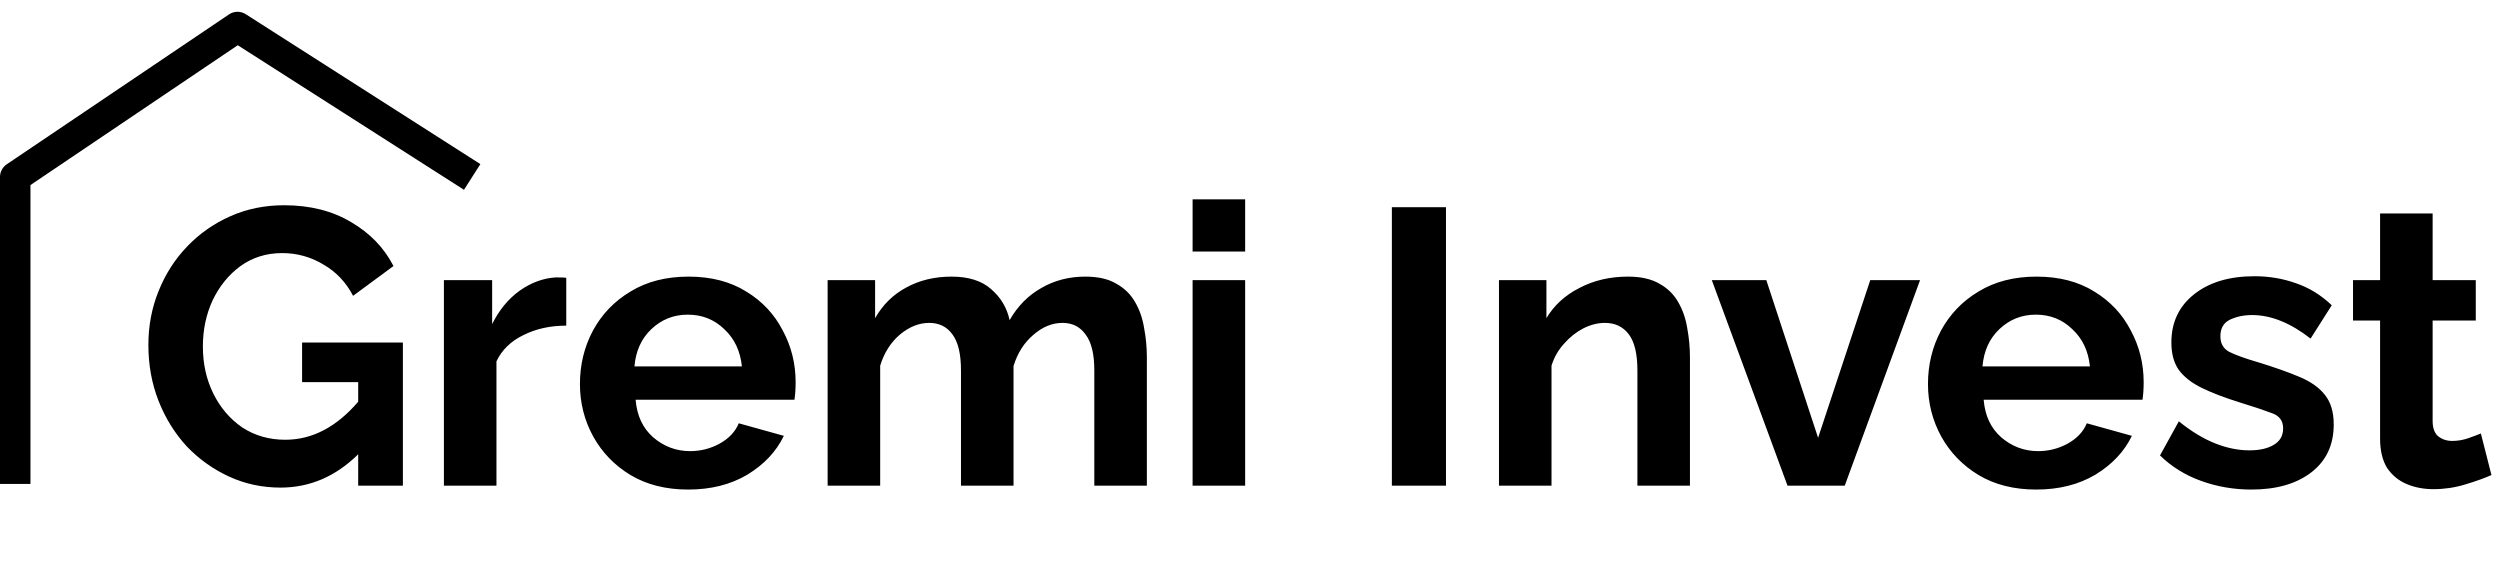 <svg xmlns="http://www.w3.org/2000/svg" version="1.1" xmlns:xlink="http://www.w3.org/1999/xlink" xmlns:svgjs="http://svgjs.com/svgjs" width="153" height="36"><svg width="153" height="36" viewBox="0 0 153 36" fill="none" xmlns="http://www.w3.org/2000/svg">
<path fill-rule="evenodd" clip-rule="evenodd" d="M14.015 0.881C14.323 0.673 14.726 0.668 15.039 0.868L29.399 10.044L28.395 11.615L14.551 2.768L1.864 11.325V29.618H0V10.829C0 10.52 0.154 10.23 0.411 10.056L14.015 0.881Z" fill="black"></path>
<path d="M17.169 29.841C16.049 29.841 15.001 29.617 14.024 29.169C13.049 28.721 12.184 28.105 11.432 27.321C10.697 26.521 10.12 25.593 9.704 24.537C9.289 23.481 9.081 22.337 9.081 21.105C9.081 19.937 9.289 18.841 9.704 17.817C10.12 16.777 10.704 15.865 11.457 15.081C12.209 14.297 13.088 13.681 14.097 13.233C15.104 12.785 16.201 12.561 17.384 12.561C18.968 12.561 20.337 12.905 21.488 13.593C22.64 14.265 23.505 15.161 24.081 16.281L21.608 18.105C21.177 17.273 20.569 16.633 19.785 16.185C19.017 15.721 18.177 15.489 17.265 15.489C16.305 15.489 15.457 15.753 14.72 16.281C14.001 16.809 13.432 17.505 13.017 18.369C12.617 19.233 12.416 20.177 12.416 21.201C12.416 22.273 12.633 23.241 13.065 24.105C13.496 24.969 14.088 25.657 14.841 26.169C15.608 26.665 16.48 26.913 17.456 26.913C19.105 26.913 20.593 26.137 21.921 24.585V23.385H18.488V20.961H24.657V29.721H21.921V27.801C20.544 29.161 18.96 29.841 17.169 29.841ZM34.655 19.929C33.679 19.929 32.807 20.121 32.039 20.505C31.271 20.873 30.719 21.409 30.383 22.113V29.721H27.167V17.145H30.119V19.833C30.551 18.969 31.111 18.289 31.799 17.793C32.503 17.297 33.239 17.025 34.007 16.977C34.343 16.977 34.559 16.985 34.655 17.001V19.929ZM42.116 29.961C40.756 29.961 39.58 29.665 38.588 29.073C37.612 28.481 36.852 27.697 36.308 26.721C35.764 25.729 35.492 24.657 35.492 23.505C35.492 22.321 35.756 21.233 36.284 20.241C36.828 19.233 37.596 18.433 38.588 17.841C39.58 17.233 40.764 16.929 42.14 16.929C43.516 16.929 44.692 17.233 45.668 17.841C46.644 18.433 47.388 19.225 47.9 20.217C48.428 21.193 48.692 22.249 48.692 23.385C48.692 23.801 48.668 24.161 48.62 24.465H38.9C38.98 25.441 39.34 26.209 39.98 26.769C40.636 27.329 41.388 27.609 42.236 27.609C42.876 27.609 43.476 27.457 44.036 27.153C44.612 26.833 45.004 26.417 45.212 25.905L47.972 26.673C47.508 27.633 46.764 28.425 45.74 29.049C44.716 29.657 43.508 29.961 42.116 29.961ZM38.828 22.425H45.404C45.308 21.481 44.948 20.721 44.324 20.145C43.716 19.553 42.972 19.257 42.092 19.257C41.228 19.257 40.484 19.553 39.86 20.145C39.252 20.721 38.908 21.481 38.828 22.425ZM70.188 29.721H66.972V22.665C66.972 21.673 66.796 20.945 66.444 20.481C66.108 20.001 65.635 19.761 65.028 19.761C64.388 19.761 63.788 20.009 63.227 20.505C62.667 20.985 62.267 21.617 62.028 22.401V29.721H58.812V22.665C58.812 21.657 58.636 20.921 58.283 20.457C57.947 19.993 57.475 19.761 56.867 19.761C56.243 19.761 55.644 20.001 55.068 20.481C54.508 20.961 54.108 21.593 53.867 22.377V29.721H50.651V17.145H53.556V19.473C54.02 18.657 54.651 18.033 55.452 17.601C56.267 17.153 57.196 16.929 58.236 16.929C59.276 16.929 60.084 17.185 60.66 17.697C61.252 18.209 61.627 18.841 61.788 19.593C62.283 18.729 62.931 18.073 63.731 17.625C64.531 17.161 65.427 16.929 66.419 16.929C67.204 16.929 67.835 17.073 68.316 17.361C68.811 17.633 69.195 18.009 69.468 18.489C69.74 18.953 69.924 19.481 70.019 20.073C70.132 20.665 70.188 21.265 70.188 21.873V29.721ZM72.987 15.393V12.201H76.203V15.393H72.987ZM72.987 29.721V17.145H76.203V29.721H72.987ZM85.182 29.721V12.681H88.494V29.721H85.182ZM103.425 29.721H100.209V22.665C100.209 21.657 100.033 20.921 99.681 20.457C99.329 19.993 98.841 19.761 98.217 19.761C97.785 19.761 97.345 19.873 96.897 20.097C96.465 20.321 96.073 20.633 95.721 21.033C95.369 21.417 95.113 21.865 94.953 22.377V29.721H91.737V17.145H94.641V19.473C95.105 18.689 95.777 18.073 96.657 17.625C97.537 17.161 98.529 16.929 99.633 16.929C100.417 16.929 101.057 17.073 101.553 17.361C102.049 17.633 102.433 18.009 102.705 18.489C102.977 18.953 103.161 19.481 103.257 20.073C103.369 20.665 103.425 21.265 103.425 21.873V29.721ZM109.395 29.721L104.763 17.145H108.099L111.267 26.793L114.459 17.145H117.507L112.899 29.721H109.395ZM124.616 29.961C123.256 29.961 122.08 29.665 121.088 29.073C120.112 28.481 119.352 27.697 118.808 26.721C118.264 25.729 117.992 24.657 117.992 23.505C117.992 22.321 118.256 21.233 118.784 20.241C119.328 19.233 120.096 18.433 121.088 17.841C122.08 17.233 123.264 16.929 124.64 16.929C126.016 16.929 127.192 17.233 128.168 17.841C129.144 18.433 129.888 19.225 130.4 20.217C130.928 21.193 131.192 22.249 131.192 23.385C131.192 23.801 131.168 24.161 131.12 24.465H121.4C121.48 25.441 121.84 26.209 122.48 26.769C123.136 27.329 123.888 27.609 124.736 27.609C125.376 27.609 125.976 27.457 126.536 27.153C127.112 26.833 127.504 26.417 127.712 25.905L130.472 26.673C130.008 27.633 129.264 28.425 128.24 29.049C127.216 29.657 126.008 29.961 124.616 29.961ZM121.328 22.425H127.904C127.808 21.481 127.448 20.721 126.824 20.145C126.216 19.553 125.472 19.257 124.592 19.257C123.728 19.257 122.984 19.553 122.36 20.145C121.752 20.721 121.408 21.481 121.328 22.425ZM137.784 29.961C136.712 29.961 135.688 29.785 134.712 29.433C133.736 29.081 132.896 28.561 132.192 27.873L133.344 25.785C134.096 26.393 134.832 26.841 135.552 27.129C136.272 27.417 136.976 27.561 137.664 27.561C138.288 27.561 138.784 27.449 139.152 27.225C139.536 27.001 139.728 26.665 139.728 26.217C139.728 25.753 139.496 25.441 139.032 25.281C138.568 25.105 137.92 24.889 137.088 24.633C136.16 24.345 135.384 24.049 134.76 23.745C134.136 23.441 133.664 23.073 133.344 22.641C133.04 22.209 132.888 21.649 132.888 20.961C132.888 19.729 133.352 18.745 134.28 18.009C135.208 17.273 136.44 16.905 137.976 16.905C138.872 16.905 139.72 17.049 140.52 17.337C141.32 17.609 142.048 18.057 142.704 18.681L141.408 20.721C140.176 19.761 138.984 19.281 137.832 19.281C137.32 19.281 136.864 19.377 136.464 19.569C136.08 19.761 135.888 20.097 135.888 20.577C135.888 21.025 136.072 21.345 136.44 21.537C136.824 21.729 137.4 21.937 138.168 22.161C139.16 22.465 140 22.761 140.688 23.049C141.392 23.337 141.92 23.705 142.272 24.153C142.64 24.601 142.824 25.209 142.824 25.977C142.824 27.225 142.368 28.201 141.456 28.905C140.544 29.609 139.32 29.961 137.784 29.961ZM152.477 29.073C152.045 29.265 151.509 29.457 150.869 29.649C150.245 29.841 149.597 29.937 148.925 29.937C148.333 29.937 147.789 29.833 147.293 29.625C146.797 29.417 146.397 29.089 146.093 28.641C145.805 28.177 145.661 27.577 145.661 26.841V19.617H144.005V17.145H145.661V13.065H148.877V17.145H151.517V19.617H148.877V25.761C148.877 26.193 148.989 26.505 149.213 26.697C149.453 26.889 149.741 26.985 150.077 26.985C150.413 26.985 150.741 26.929 151.061 26.817C151.381 26.705 151.637 26.609 151.829 26.529L152.477 29.073Z" fill="black"></path>
</svg><style>@media (prefers-color-scheme: light) { :root { filter: none; } }
</style></svg>